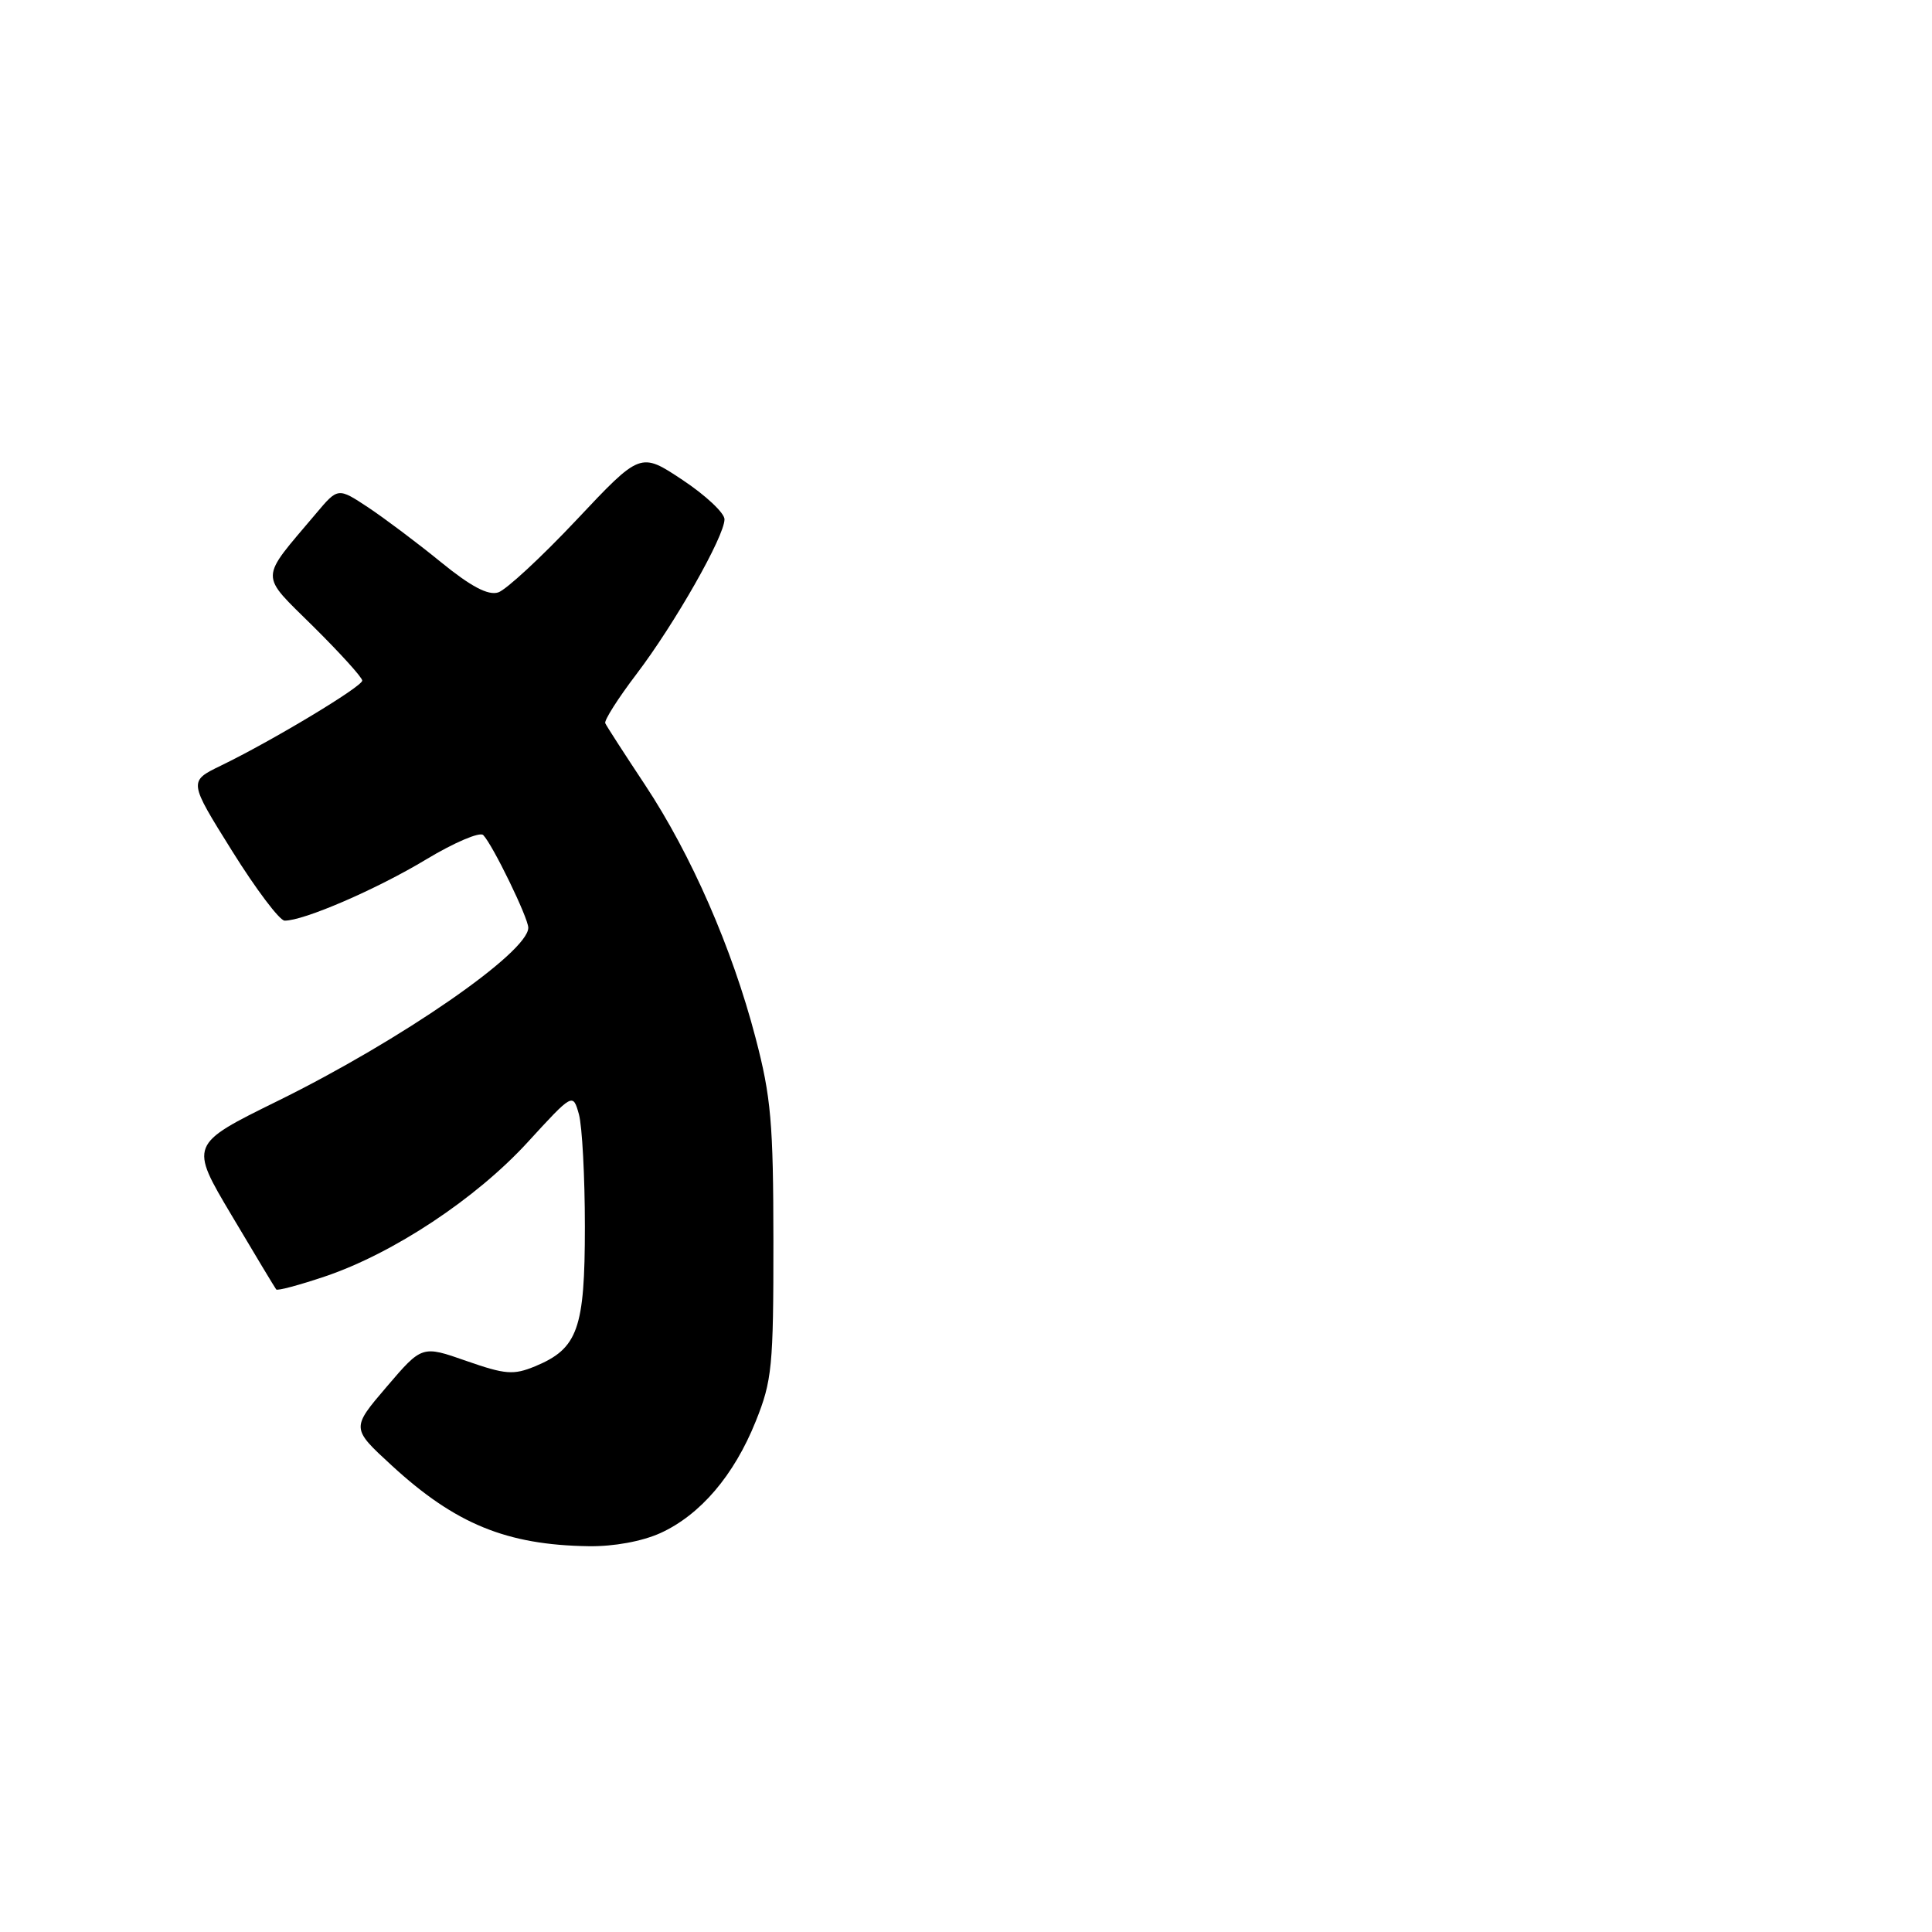 <?xml version="1.0" encoding="UTF-8" standalone="no"?>
<!DOCTYPE svg PUBLIC "-//W3C//DTD SVG 1.1//EN" "http://www.w3.org/Graphics/SVG/1.1/DTD/svg11.dtd" >
<svg xmlns="http://www.w3.org/2000/svg" xmlns:xlink="http://www.w3.org/1999/xlink" version="1.1" viewBox="0 0 256 256">
 <g >
 <path fill="currentColor"
d=" M 87.51 203.14 C 92.79 200.73 97.26 195.51 100.14 188.33 C 102.30 182.96 102.49 181.07 102.48 164.50 C 102.47 148.82 102.17 145.34 100.11 137.50 C 97.01 125.64 91.59 113.25 85.47 104.00 C 82.74 99.88 80.36 96.20 80.20 95.83 C 80.03 95.47 81.89 92.54 84.33 89.33 C 89.41 82.65 96.00 71.06 96.00 68.81 C 96.00 67.97 93.49 65.62 90.43 63.59 C 84.86 59.89 84.86 59.89 76.39 68.89 C 71.73 73.84 67.05 78.17 66.01 78.50 C 64.67 78.92 62.41 77.73 58.43 74.49 C 55.32 71.95 50.97 68.69 48.78 67.23 C 44.78 64.59 44.78 64.59 41.87 68.05 C 34.29 77.03 34.31 75.88 41.55 83.05 C 45.10 86.57 48.00 89.77 48.00 90.18 C 48.00 90.98 36.08 98.15 29.25 101.46 C 24.99 103.53 24.99 103.53 30.75 112.75 C 33.91 117.82 37.05 121.98 37.71 121.99 C 40.23 122.02 49.89 117.84 56.43 113.90 C 60.16 111.65 63.58 110.19 64.03 110.65 C 65.29 111.94 70.00 121.63 70.00 122.93 C 70.00 126.18 53.12 137.85 36.80 145.88 C 25.10 151.64 25.10 151.64 30.71 161.07 C 33.79 166.26 36.44 170.66 36.60 170.86 C 36.76 171.06 39.67 170.28 43.08 169.13 C 52.13 166.07 63.05 158.84 69.90 151.37 C 75.91 144.81 75.91 144.81 76.71 147.65 C 77.14 149.22 77.50 155.92 77.50 162.55 C 77.50 176.09 76.57 178.69 70.91 181.04 C 68.04 182.22 66.98 182.14 61.79 180.33 C 55.92 178.27 55.92 178.27 51.23 183.76 C 46.54 189.25 46.54 189.25 51.88 194.16 C 60.33 201.94 67.13 204.72 78.00 204.88 C 81.34 204.93 85.07 204.24 87.51 203.14 Z "/>
</g>
</svg>
